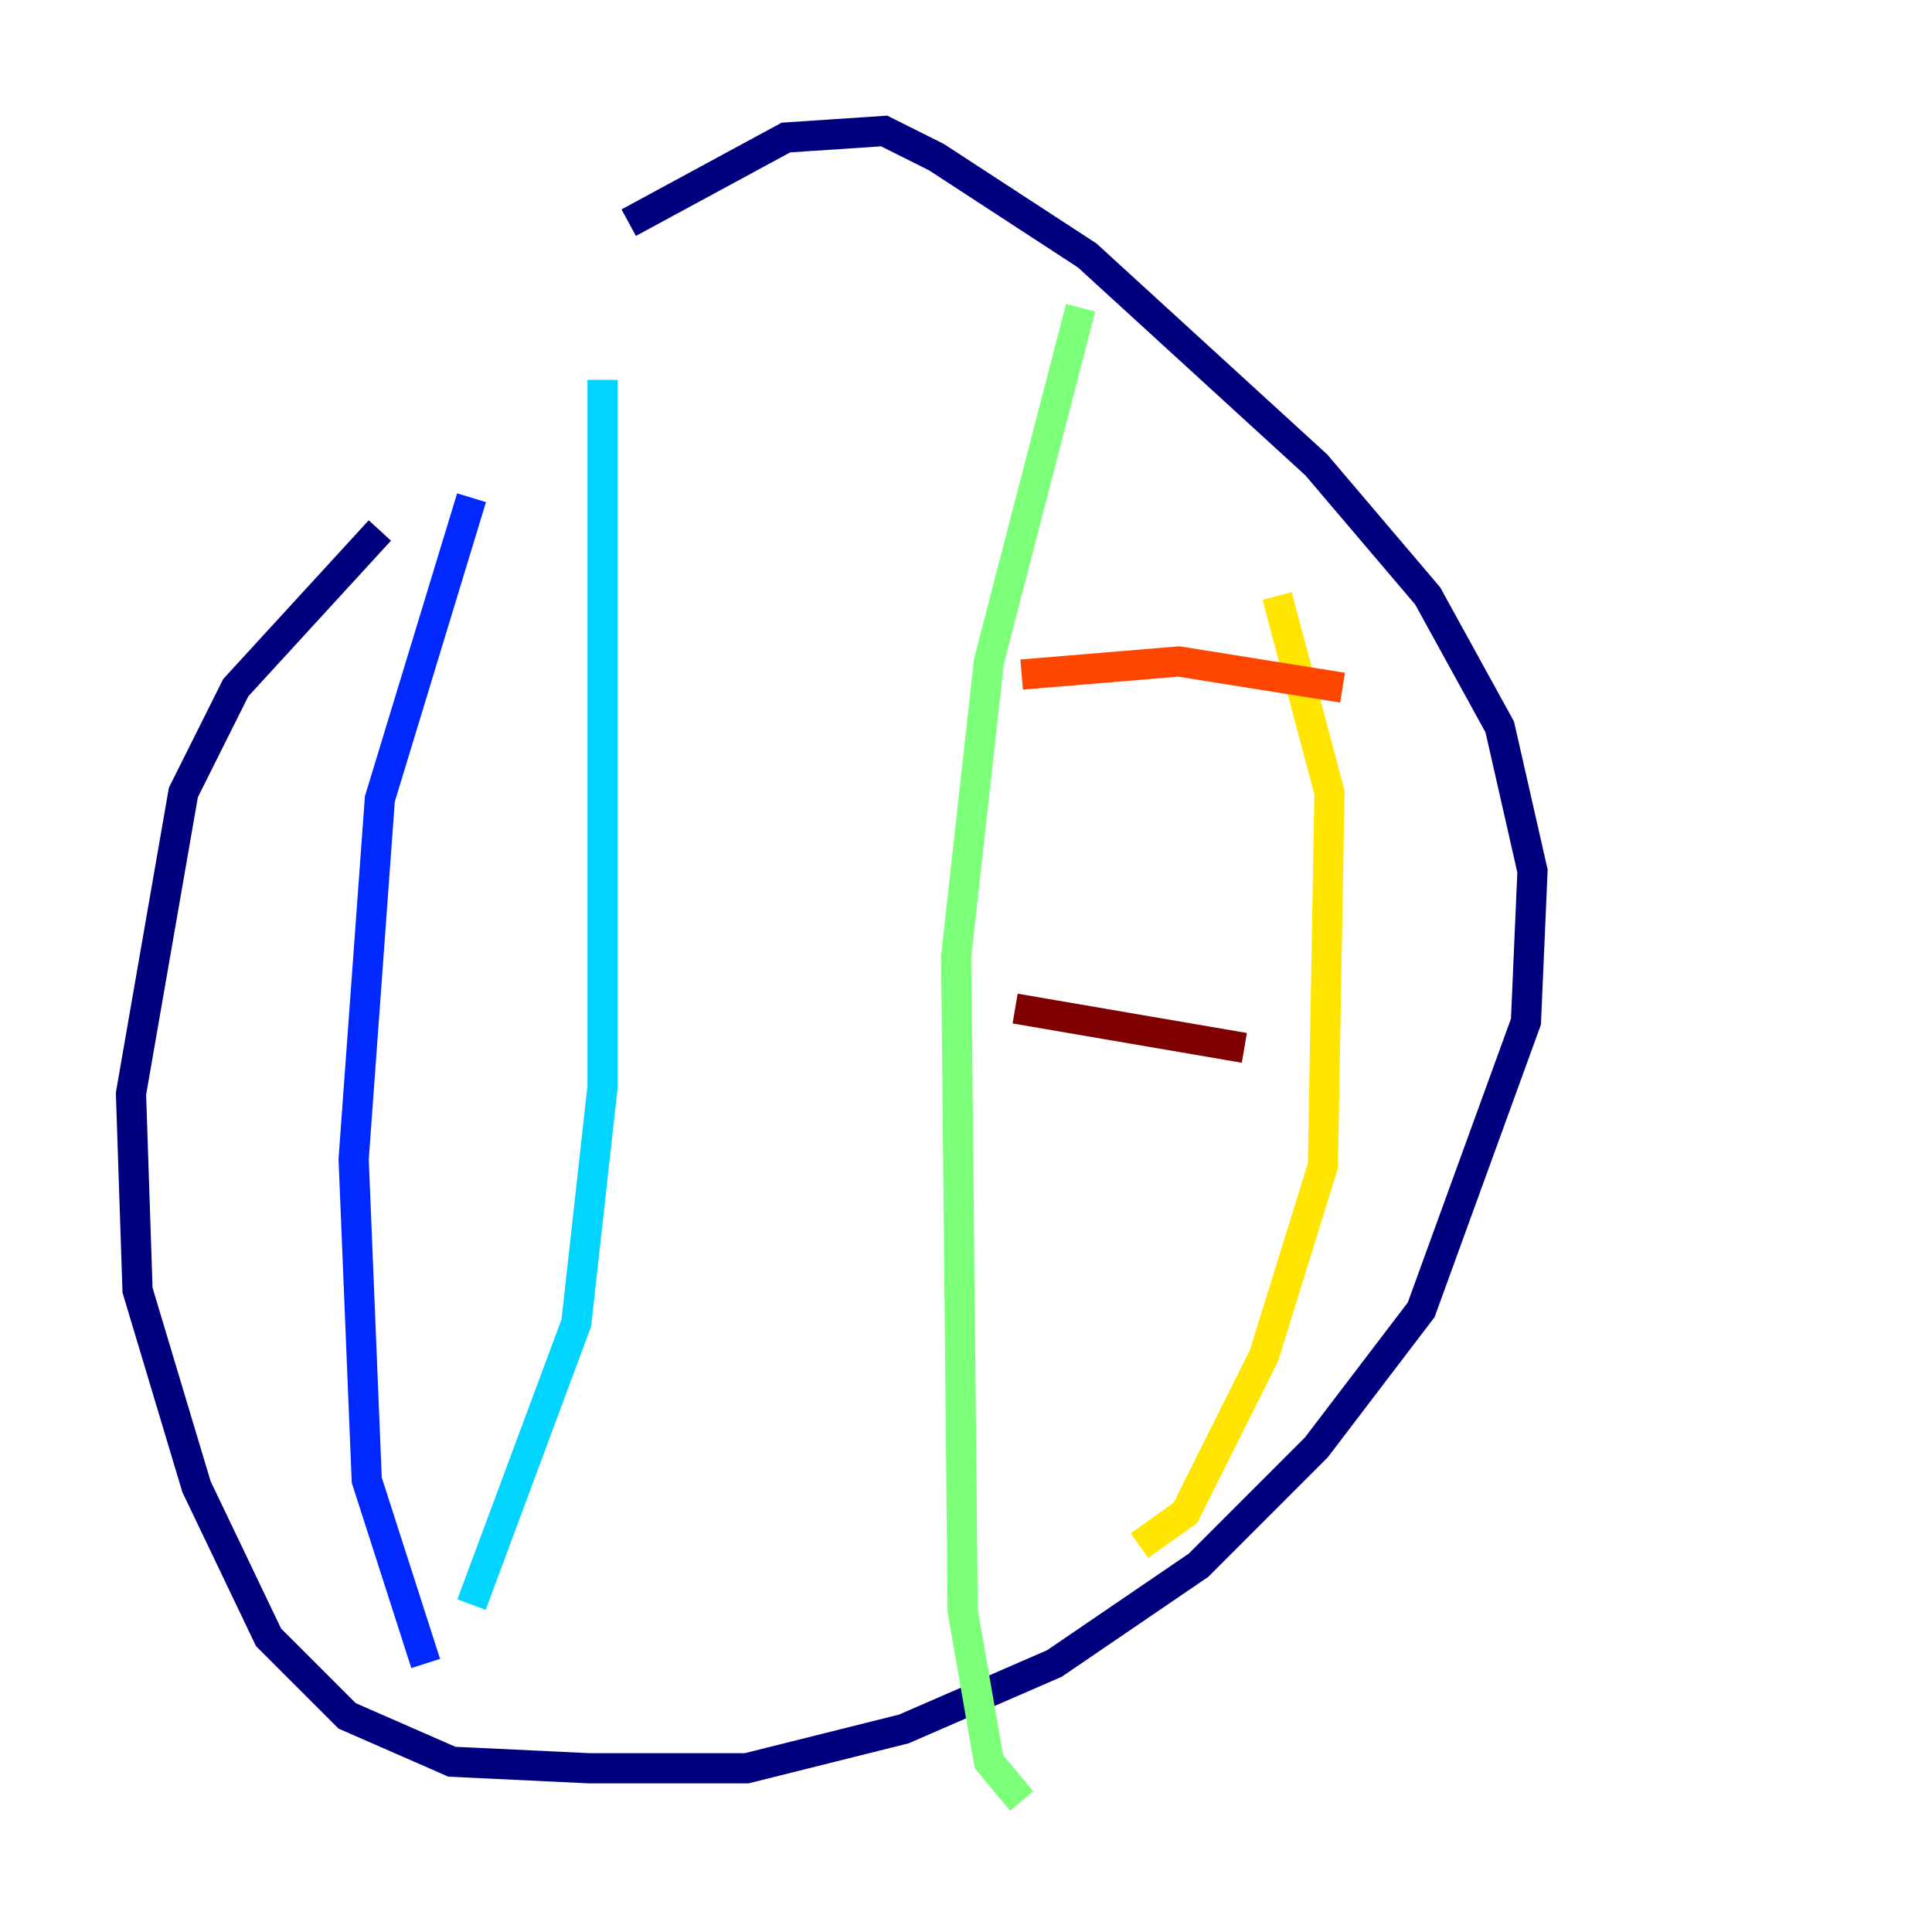 <?xml version="1.0" encoding="utf-8" ?>
<svg baseProfile="tiny" height="128" version="1.2" viewBox="0,0,128,128" width="128" xmlns="http://www.w3.org/2000/svg" xmlns:ev="http://www.w3.org/2001/xml-events" xmlns:xlink="http://www.w3.org/1999/xlink"><defs /><polyline fill="none" points="25.166,35.146 15.62,45.559 12.149,52.502 8.678,72.461 9.112,85.478 13.017,98.495 17.79,108.475 22.997,113.681 29.939,116.719 39.051,117.153 49.464,117.153 59.878,114.549 69.858,110.21 79.403,103.702 87.214,95.891 94.156,86.78 101.098,67.688 101.532,57.709 99.363,48.163 94.59,39.485 87.214,30.807 72.027,16.922 62.047,10.414 58.576,8.678 52.068,9.112 41.654,14.752" stroke="#00007f" stroke-width="2" /><polyline fill="none" points="31.241,32.976 25.166,52.936 23.43,76.8 24.298,98.061 28.203,110.21" stroke="#0028ff" stroke-width="2" /><polyline fill="none" points="39.919,25.166 39.919,72.027 38.183,87.647 31.241,106.305" stroke="#00d4ff" stroke-width="2" /><polyline fill="none" points="71.593,20.393 65.519,43.824 63.349,63.349 63.783,106.739 65.519,116.719 67.688,119.322" stroke="#7cff79" stroke-width="2" /><polyline fill="none" points="84.61,39.485 88.081,52.502 87.647,77.234 83.742,89.817 78.536,100.231 75.498,102.4" stroke="#ffe500" stroke-width="2" /><polyline fill="none" points="67.688,44.691 78.102,43.824 88.949,45.559" stroke="#ff4600" stroke-width="2" /><polyline fill="none" points="67.254,66.82 82.441,69.424" stroke="#7f0000" stroke-width="2" /></svg>